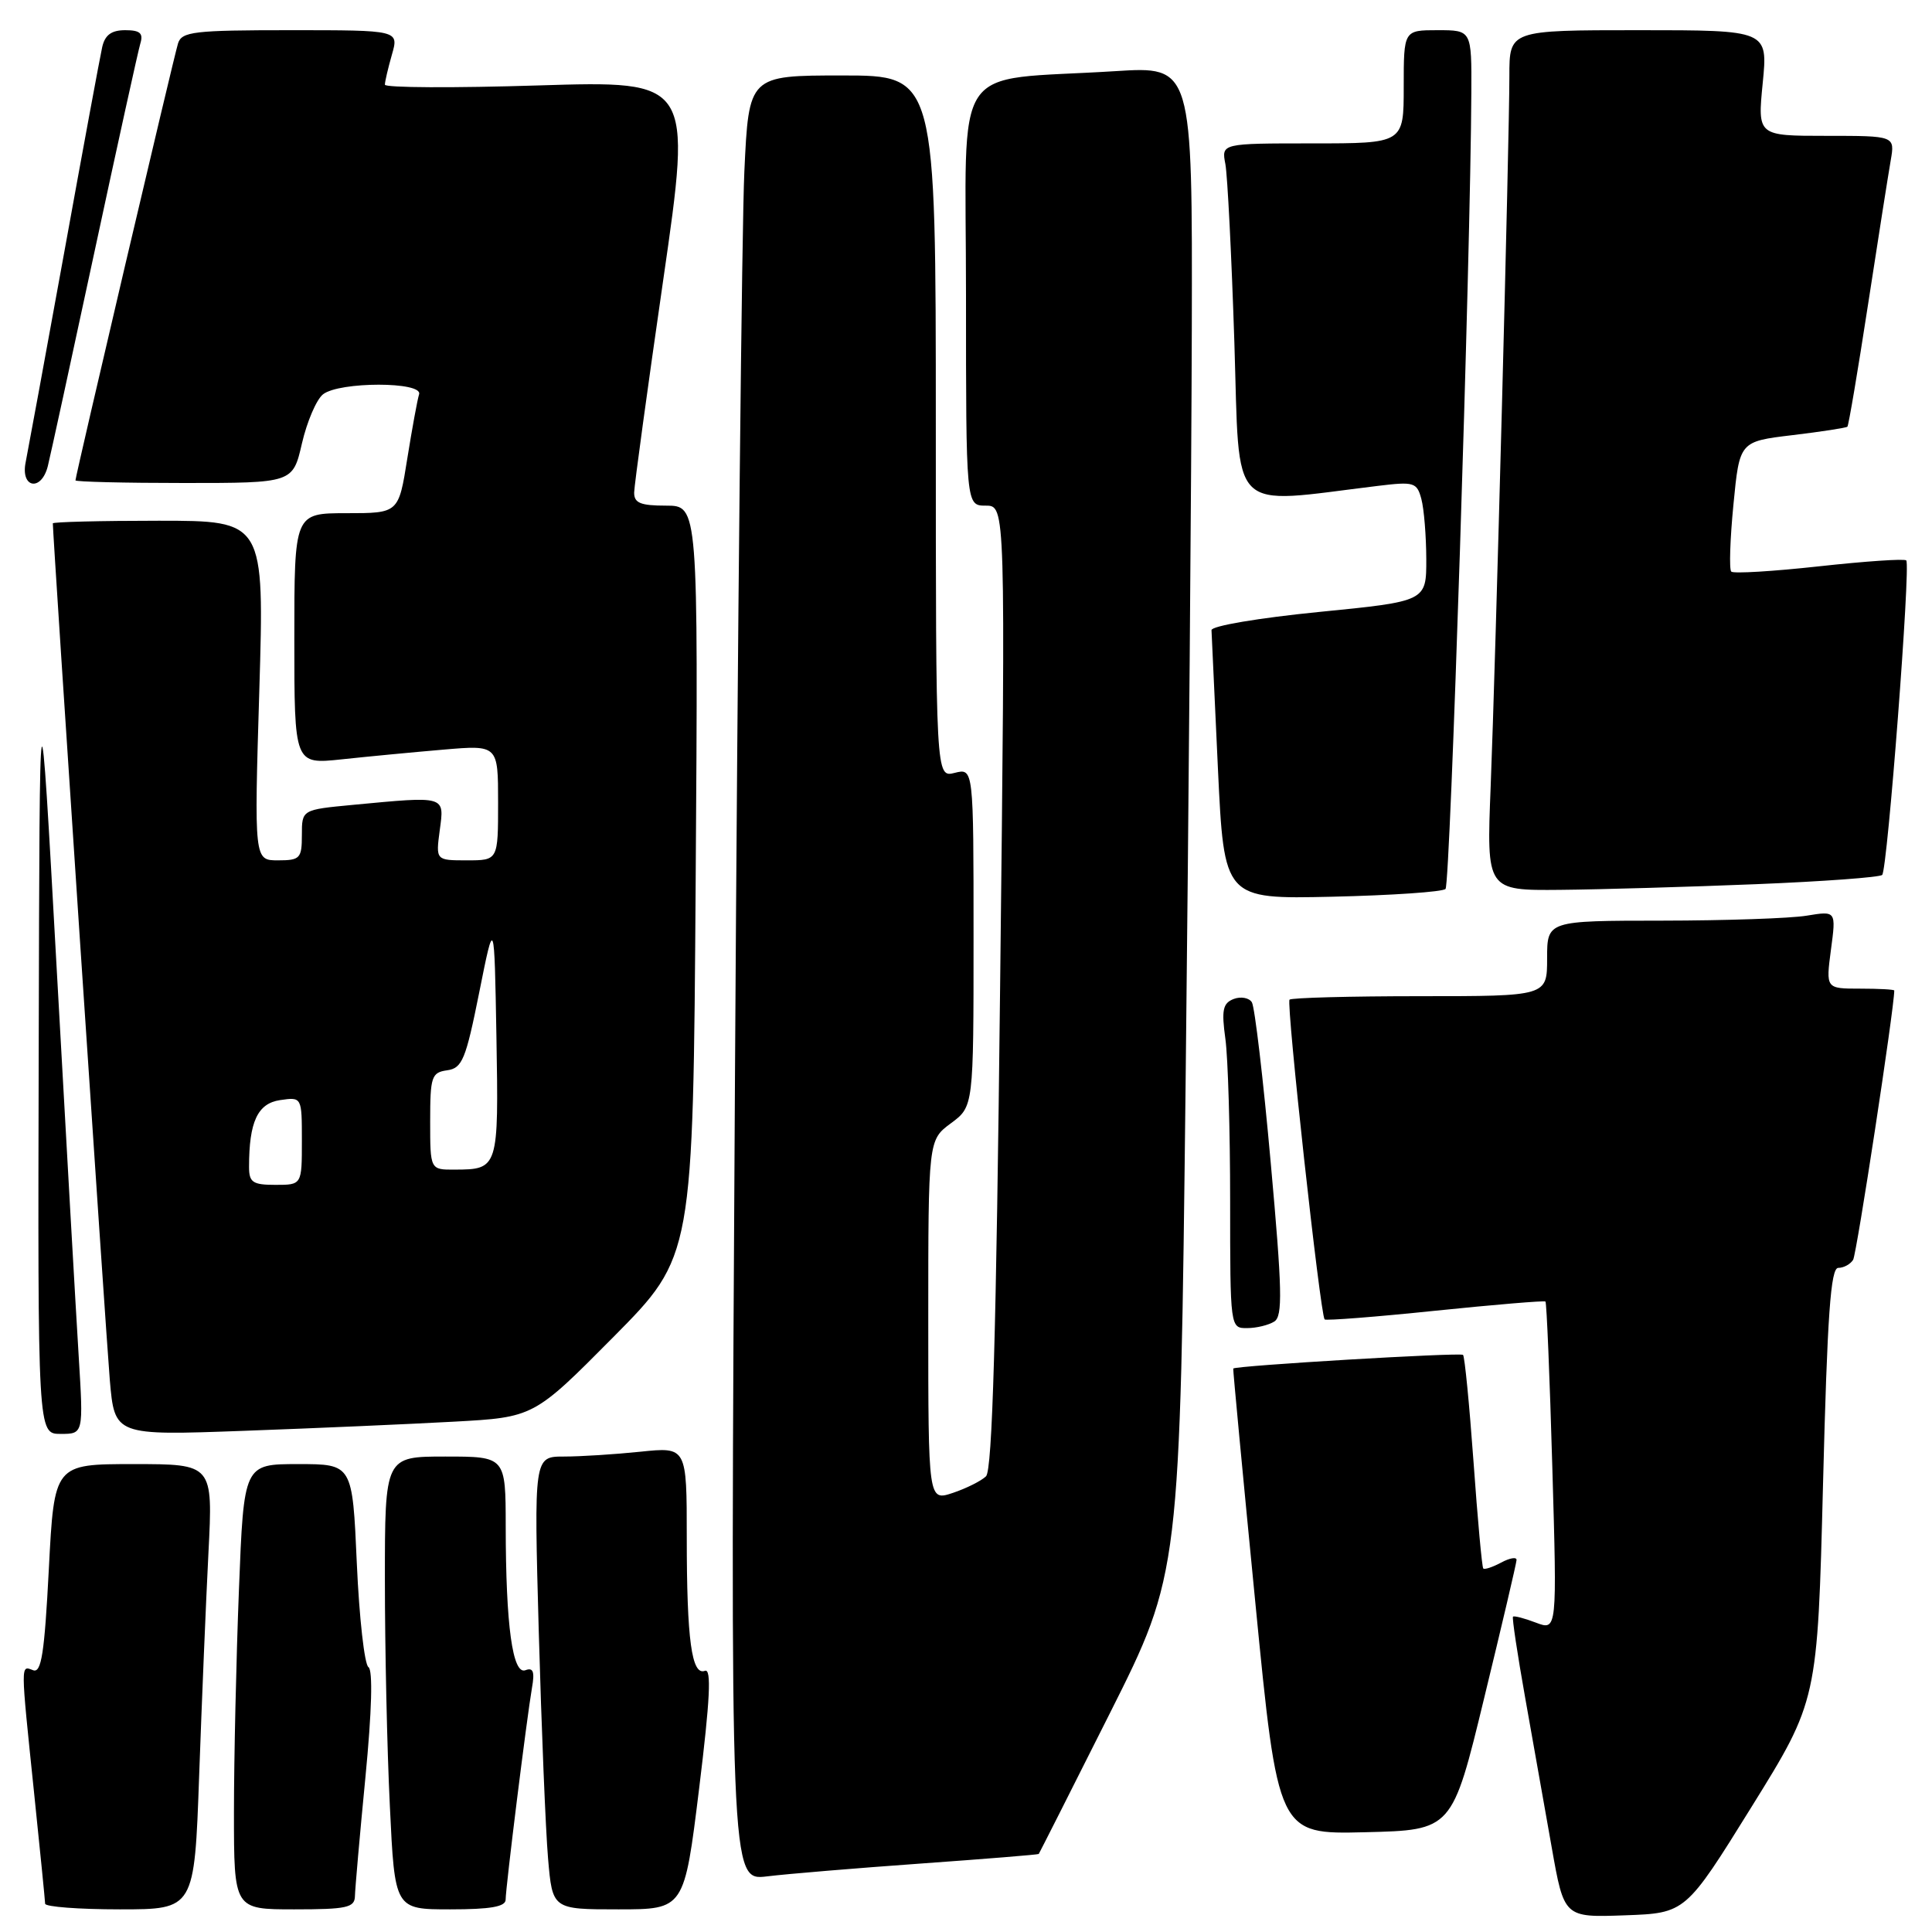 <?xml version="1.0" encoding="UTF-8" standalone="no"?>
<!DOCTYPE svg PUBLIC "-//W3C//DTD SVG 1.1//EN" "http://www.w3.org/Graphics/SVG/1.1/DTD/svg11.dtd" >
<svg xmlns="http://www.w3.org/2000/svg" xmlns:xlink="http://www.w3.org/1999/xlink" version="1.1" viewBox="0 0 256 256">
 <g >
 <path fill="currentColor"
d=" M 232.09 239.42 C 240.83 225.34 240.83 225.34 241.56 196.67 C 242.13 174.22 242.57 168.00 243.58 168.00 C 244.30 168.00 245.18 167.52 245.55 166.93 C 246.02 166.16 250.99 133.66 251.00 131.25 C 251.00 131.11 248.96 131.00 246.47 131.00 C 241.93 131.00 241.93 131.00 242.61 125.84 C 243.30 120.69 243.30 120.69 239.40 121.33 C 237.25 121.69 228.64 121.98 220.25 121.99 C 205.00 122.00 205.00 122.00 205.00 127.00 C 205.00 132.00 205.00 132.00 188.17 132.00 C 178.91 132.00 171.12 132.21 170.87 132.46 C 170.41 132.93 174.94 174.20 175.52 174.83 C 175.69 175.01 182.28 174.50 190.17 173.68 C 198.05 172.87 204.63 172.32 204.78 172.46 C 204.94 172.61 205.35 182.48 205.69 194.40 C 206.32 216.07 206.32 216.07 203.52 215.01 C 201.98 214.42 200.61 214.07 200.48 214.22 C 200.34 214.37 201.07 219.22 202.10 225.00 C 203.12 230.78 204.70 239.68 205.61 244.79 C 207.25 254.08 207.25 254.08 215.30 253.79 C 223.35 253.50 223.35 253.50 232.09 239.42 Z  M 26.39 235.25 C 26.74 225.49 27.29 212.21 27.62 205.75 C 28.22 194.00 28.22 194.00 17.70 194.00 C 7.19 194.00 7.19 194.00 6.47 207.92 C 5.89 219.12 5.48 221.74 4.38 221.31 C 2.72 220.68 2.71 220.14 4.51 237.50 C 5.31 245.20 5.97 251.84 5.98 252.25 C 5.99 252.66 10.45 253.00 15.88 253.00 C 25.76 253.00 25.76 253.00 26.39 235.25 Z  M 47.03 251.25 C 47.05 250.29 47.67 243.20 48.42 235.50 C 49.27 226.73 49.42 221.28 48.82 220.90 C 48.30 220.57 47.60 214.38 47.28 207.15 C 46.70 194.00 46.70 194.00 39.51 194.00 C 32.31 194.00 32.31 194.00 31.66 210.66 C 31.30 219.82 31.00 233.10 31.00 240.16 C 31.00 253.00 31.00 253.00 39.00 253.00 C 45.94 253.00 47.00 252.77 47.03 251.25 Z  M 67.00 251.71 C 67.00 250.12 69.81 227.58 70.49 223.64 C 70.87 221.51 70.65 220.92 69.63 221.31 C 67.92 221.97 67.02 215.40 67.01 202.25 C 67.00 193.00 67.00 193.00 59.00 193.00 C 51.00 193.00 51.00 193.00 51.00 209.34 C 51.00 218.33 51.29 231.83 51.66 239.34 C 52.31 253.00 52.31 253.00 59.66 253.00 C 64.99 253.00 67.00 252.65 67.00 251.71 Z  M 92.64 236.97 C 94.09 225.18 94.29 221.06 93.41 221.39 C 91.65 222.07 91.00 217.30 91.00 203.73 C 91.00 191.72 91.00 191.72 84.85 192.36 C 81.47 192.71 76.92 193.00 74.73 193.00 C 70.75 193.00 70.75 193.00 71.39 216.25 C 71.75 229.04 72.30 242.54 72.62 246.25 C 73.20 253.00 73.20 253.00 81.94 253.00 C 90.67 253.00 90.67 253.00 92.64 236.97 Z  M 122.00 246.93 C 130.53 246.32 137.56 245.75 137.64 245.66 C 137.71 245.57 141.96 237.18 147.07 227.00 C 156.36 208.50 156.36 208.50 157.10 143.50 C 157.50 107.75 157.87 62.81 157.92 43.64 C 158.00 8.78 158.00 8.78 147.75 9.43 C 125.71 10.81 128.00 7.37 128.00 39.09 C 128.00 67.00 128.00 67.00 130.62 67.00 C 133.24 67.00 133.24 67.00 132.52 130.75 C 132.01 176.75 131.49 194.81 130.65 195.62 C 130.02 196.23 128.04 197.22 126.25 197.82 C 123.00 198.90 123.00 198.90 123.00 174.98 C 123.00 151.06 123.00 151.06 126.00 148.84 C 129.00 146.62 129.00 146.62 129.00 124.20 C 129.00 101.78 129.00 101.78 126.50 102.41 C 124.00 103.04 124.00 103.04 124.00 56.52 C 124.00 10.00 124.00 10.00 111.61 10.00 C 99.22 10.00 99.22 10.00 98.63 22.75 C 98.30 29.76 97.74 83.59 97.39 142.36 C 96.75 249.22 96.75 249.22 101.63 248.63 C 104.31 248.30 113.47 247.54 122.00 246.93 Z  M 196.66 225.00 C 199.00 215.38 200.93 207.15 200.95 206.71 C 200.98 206.28 200.06 206.43 198.91 207.05 C 197.77 207.66 196.70 208.01 196.54 207.83 C 196.37 207.65 195.79 201.29 195.25 193.71 C 194.70 186.12 194.08 179.74 193.86 179.53 C 193.52 179.18 163.63 180.96 163.41 181.34 C 163.36 181.43 164.67 195.35 166.33 212.28 C 169.34 243.06 169.34 243.06 180.88 242.78 C 192.42 242.50 192.42 242.50 196.66 225.00 Z  M 10.43 179.75 C 10.08 174.11 8.77 151.05 7.52 128.50 C 5.25 87.50 5.25 87.50 5.13 138.75 C 5.00 190.00 5.00 190.00 8.03 190.00 C 11.06 190.00 11.06 190.00 10.43 179.75 Z  M 60.12 188.38 C 70.73 187.80 70.73 187.80 81.29 177.15 C 91.84 166.50 91.84 166.50 92.18 116.75 C 92.52 67.00 92.52 67.00 88.26 67.00 C 84.86 67.00 84.01 66.65 84.03 65.25 C 84.05 64.29 85.78 51.62 87.88 37.10 C 91.70 10.69 91.70 10.69 71.35 11.32 C 60.16 11.67 51.00 11.63 51.00 11.22 C 51.00 10.82 51.42 9.03 51.93 7.24 C 52.86 4.00 52.86 4.00 38.50 4.00 C 25.69 4.00 24.08 4.19 23.59 5.75 C 23.01 7.61 10.00 63.04 10.00 63.65 C 10.00 63.84 16.48 64.00 24.40 64.00 C 38.80 64.00 38.80 64.00 40.01 58.75 C 40.68 55.86 41.93 52.94 42.80 52.25 C 44.95 50.55 56.08 50.55 55.53 52.25 C 55.31 52.94 54.61 56.76 53.97 60.75 C 52.82 68.00 52.82 68.00 45.91 68.00 C 39.00 68.00 39.00 68.00 39.00 84.64 C 39.00 101.28 39.00 101.28 45.25 100.62 C 48.69 100.25 54.76 99.67 58.75 99.33 C 66.00 98.71 66.00 98.71 66.00 106.35 C 66.00 114.00 66.00 114.00 61.87 114.00 C 57.74 114.00 57.74 114.00 58.27 110.00 C 58.89 105.41 59.13 105.48 46.75 106.65 C 40.00 107.29 40.00 107.29 40.00 110.64 C 40.00 113.74 39.76 114.00 36.84 114.00 C 33.68 114.00 33.68 114.00 34.36 91.50 C 35.03 69.00 35.03 69.00 21.02 69.00 C 13.31 69.00 7.00 69.16 7.00 69.35 C 7.00 71.03 14.07 177.25 14.55 182.86 C 15.19 190.22 15.19 190.22 32.35 189.59 C 41.78 189.25 54.28 188.70 60.12 188.38 Z  M 168.85 175.11 C 169.98 174.40 169.90 170.94 168.38 154.09 C 167.39 143.00 166.26 133.42 165.88 132.81 C 165.51 132.21 164.42 132.01 163.47 132.37 C 162.03 132.93 161.84 133.83 162.37 137.66 C 162.72 140.20 163.00 149.87 163.00 159.14 C 163.00 175.96 163.01 176.00 165.25 175.98 C 166.49 175.98 168.11 175.58 168.85 175.11 Z  M 191.54 117.79 C 192.17 117.17 194.86 34.04 194.96 12.25 C 195.00 4.00 195.00 4.00 190.50 4.00 C 186.00 4.00 186.00 4.00 186.00 11.50 C 186.00 19.00 186.00 19.00 173.92 19.00 C 161.84 19.00 161.84 19.00 162.37 21.75 C 162.65 23.26 163.19 33.90 163.56 45.38 C 164.30 68.53 162.58 66.81 182.60 64.38 C 187.37 63.80 187.75 63.91 188.34 66.13 C 188.69 67.43 188.98 71.02 188.99 74.09 C 189.00 79.68 189.00 79.68 174.75 81.09 C 166.80 81.88 160.51 82.94 160.53 83.50 C 160.55 84.05 160.93 92.29 161.38 101.82 C 162.20 119.14 162.20 119.14 176.52 118.82 C 184.40 118.64 191.16 118.18 191.54 117.79 Z  M 232.67 117.16 C 241.56 116.80 249.09 116.25 249.40 115.93 C 250.10 115.23 253.19 74.86 252.59 74.26 C 252.35 74.01 247.15 74.37 241.04 75.04 C 234.93 75.71 229.69 76.03 229.40 75.74 C 229.11 75.45 229.24 71.45 229.69 66.85 C 230.50 58.50 230.50 58.50 237.50 57.66 C 241.35 57.20 244.63 56.69 244.79 56.54 C 244.95 56.38 246.18 49.11 247.52 40.38 C 248.86 31.64 250.22 23.04 250.53 21.25 C 251.09 18.00 251.09 18.00 241.98 18.00 C 232.88 18.00 232.88 18.00 233.57 11.00 C 234.26 4.00 234.26 4.00 217.13 4.00 C 200.00 4.00 200.00 4.00 200.00 10.07 C 200.00 18.56 198.18 87.63 197.52 104.25 C 196.97 118.00 196.97 118.00 206.74 117.91 C 212.11 117.86 223.78 117.52 232.67 117.16 Z  M 6.34 61.75 C 6.65 60.51 9.42 47.80 12.49 33.50 C 15.56 19.20 18.31 6.71 18.60 5.75 C 19.01 4.40 18.55 4.00 16.59 4.00 C 14.76 4.00 13.90 4.64 13.54 6.25 C 13.26 7.49 10.99 19.75 8.50 33.50 C 6.00 47.25 3.70 59.74 3.40 61.25 C 2.70 64.69 5.49 65.17 6.34 61.75 Z  M 33.00 154.62 C 33.00 148.65 34.13 146.21 37.11 145.77 C 40.00 145.35 40.00 145.35 40.00 151.17 C 40.00 157.00 40.00 157.00 36.50 157.00 C 33.48 157.00 33.00 156.67 33.00 154.62 Z  M 57.00 148.57 C 57.00 142.66 57.18 142.11 59.25 141.82 C 61.25 141.54 61.72 140.39 63.50 131.50 C 65.50 121.50 65.50 121.50 65.78 137.42 C 66.08 154.83 66.04 154.96 60.25 154.98 C 57.00 155.00 57.00 155.00 57.00 148.57 Z "/>
</g>
</svg>